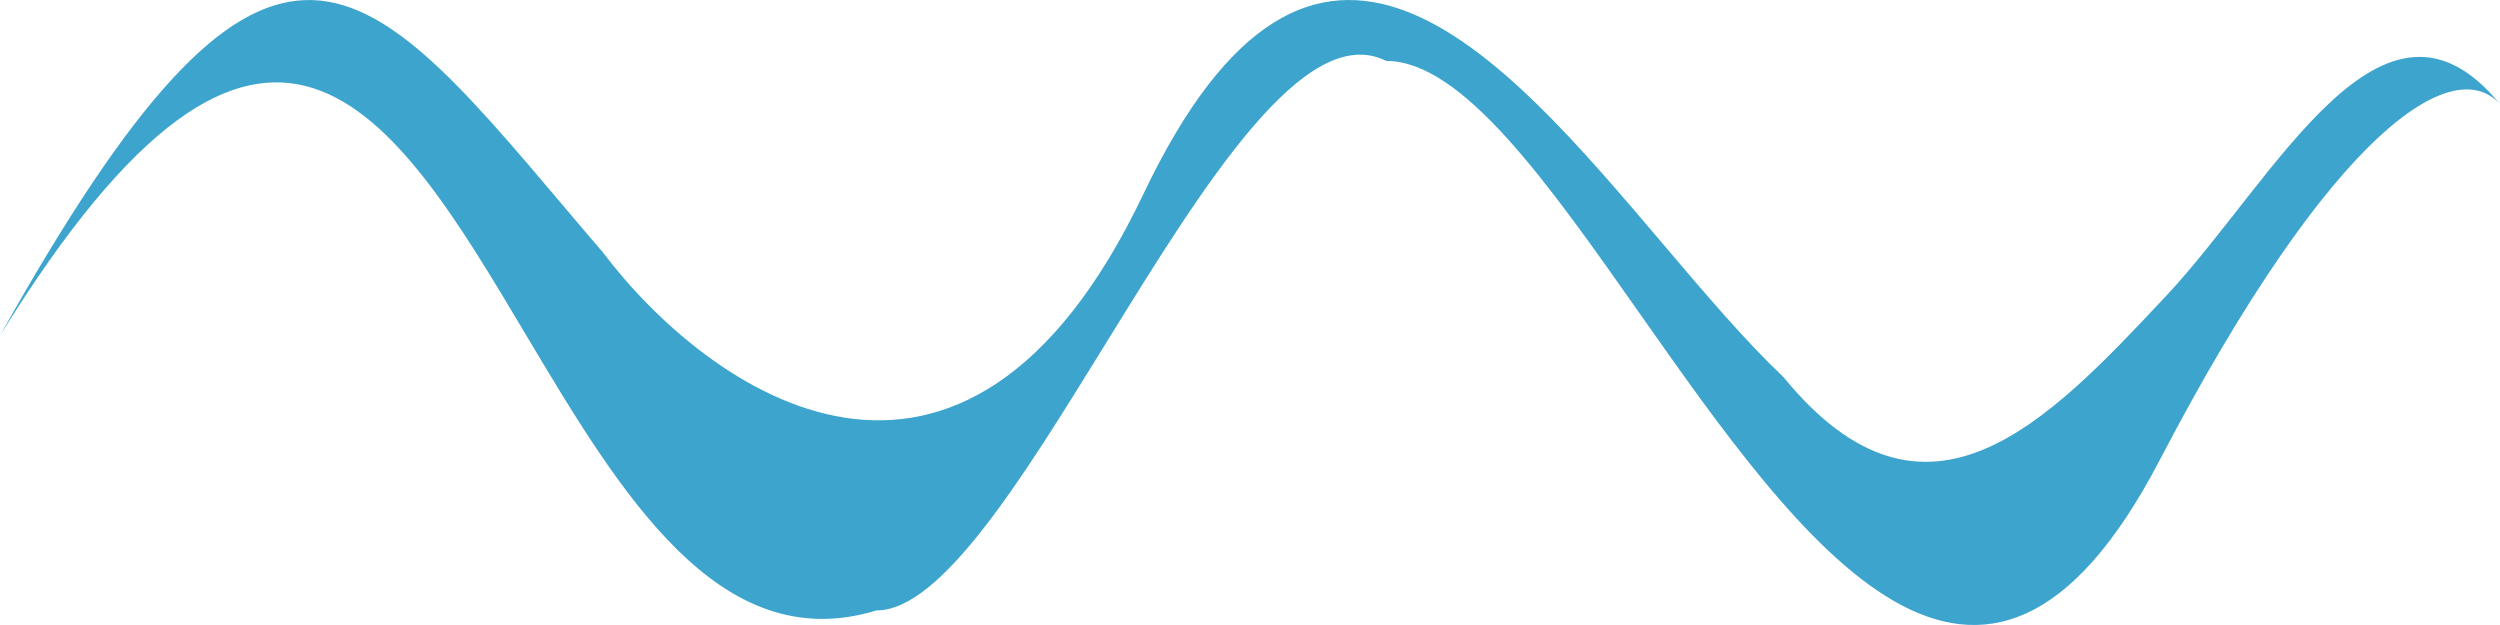 <svg width="24" height="6" viewBox="0 0 24 6" fill="none" xmlns="http://www.w3.org/2000/svg">
<path d="M0 3.222C2.571 -1.377 3.434 -0.357 5.418 1.988C5.537 2.129 5.66 2.274 5.788 2.423C6.794 3.755 9.241 5.508 10.976 1.864C12.623 -1.595 14.381 0.476 15.967 2.345C16.364 2.813 16.751 3.269 17.123 3.622C18.492 5.295 19.659 4.051 20.788 2.848C21.847 1.72 22.873 -0.379 24 1C23.561 0.51 22.407 1.209 20.731 4.421C19.027 7.685 17.297 5.222 15.743 3.012C14.862 1.758 14.038 0.585 13.308 0.585C12.529 0.195 11.556 1.773 10.612 3.303C9.812 4.599 9.034 5.86 8.414 5.86C6.902 6.323 5.952 4.729 5.046 3.209C3.766 1.059 2.573 -0.944 0 3.222Z" fill="#3DA4CE"/>
</svg>
